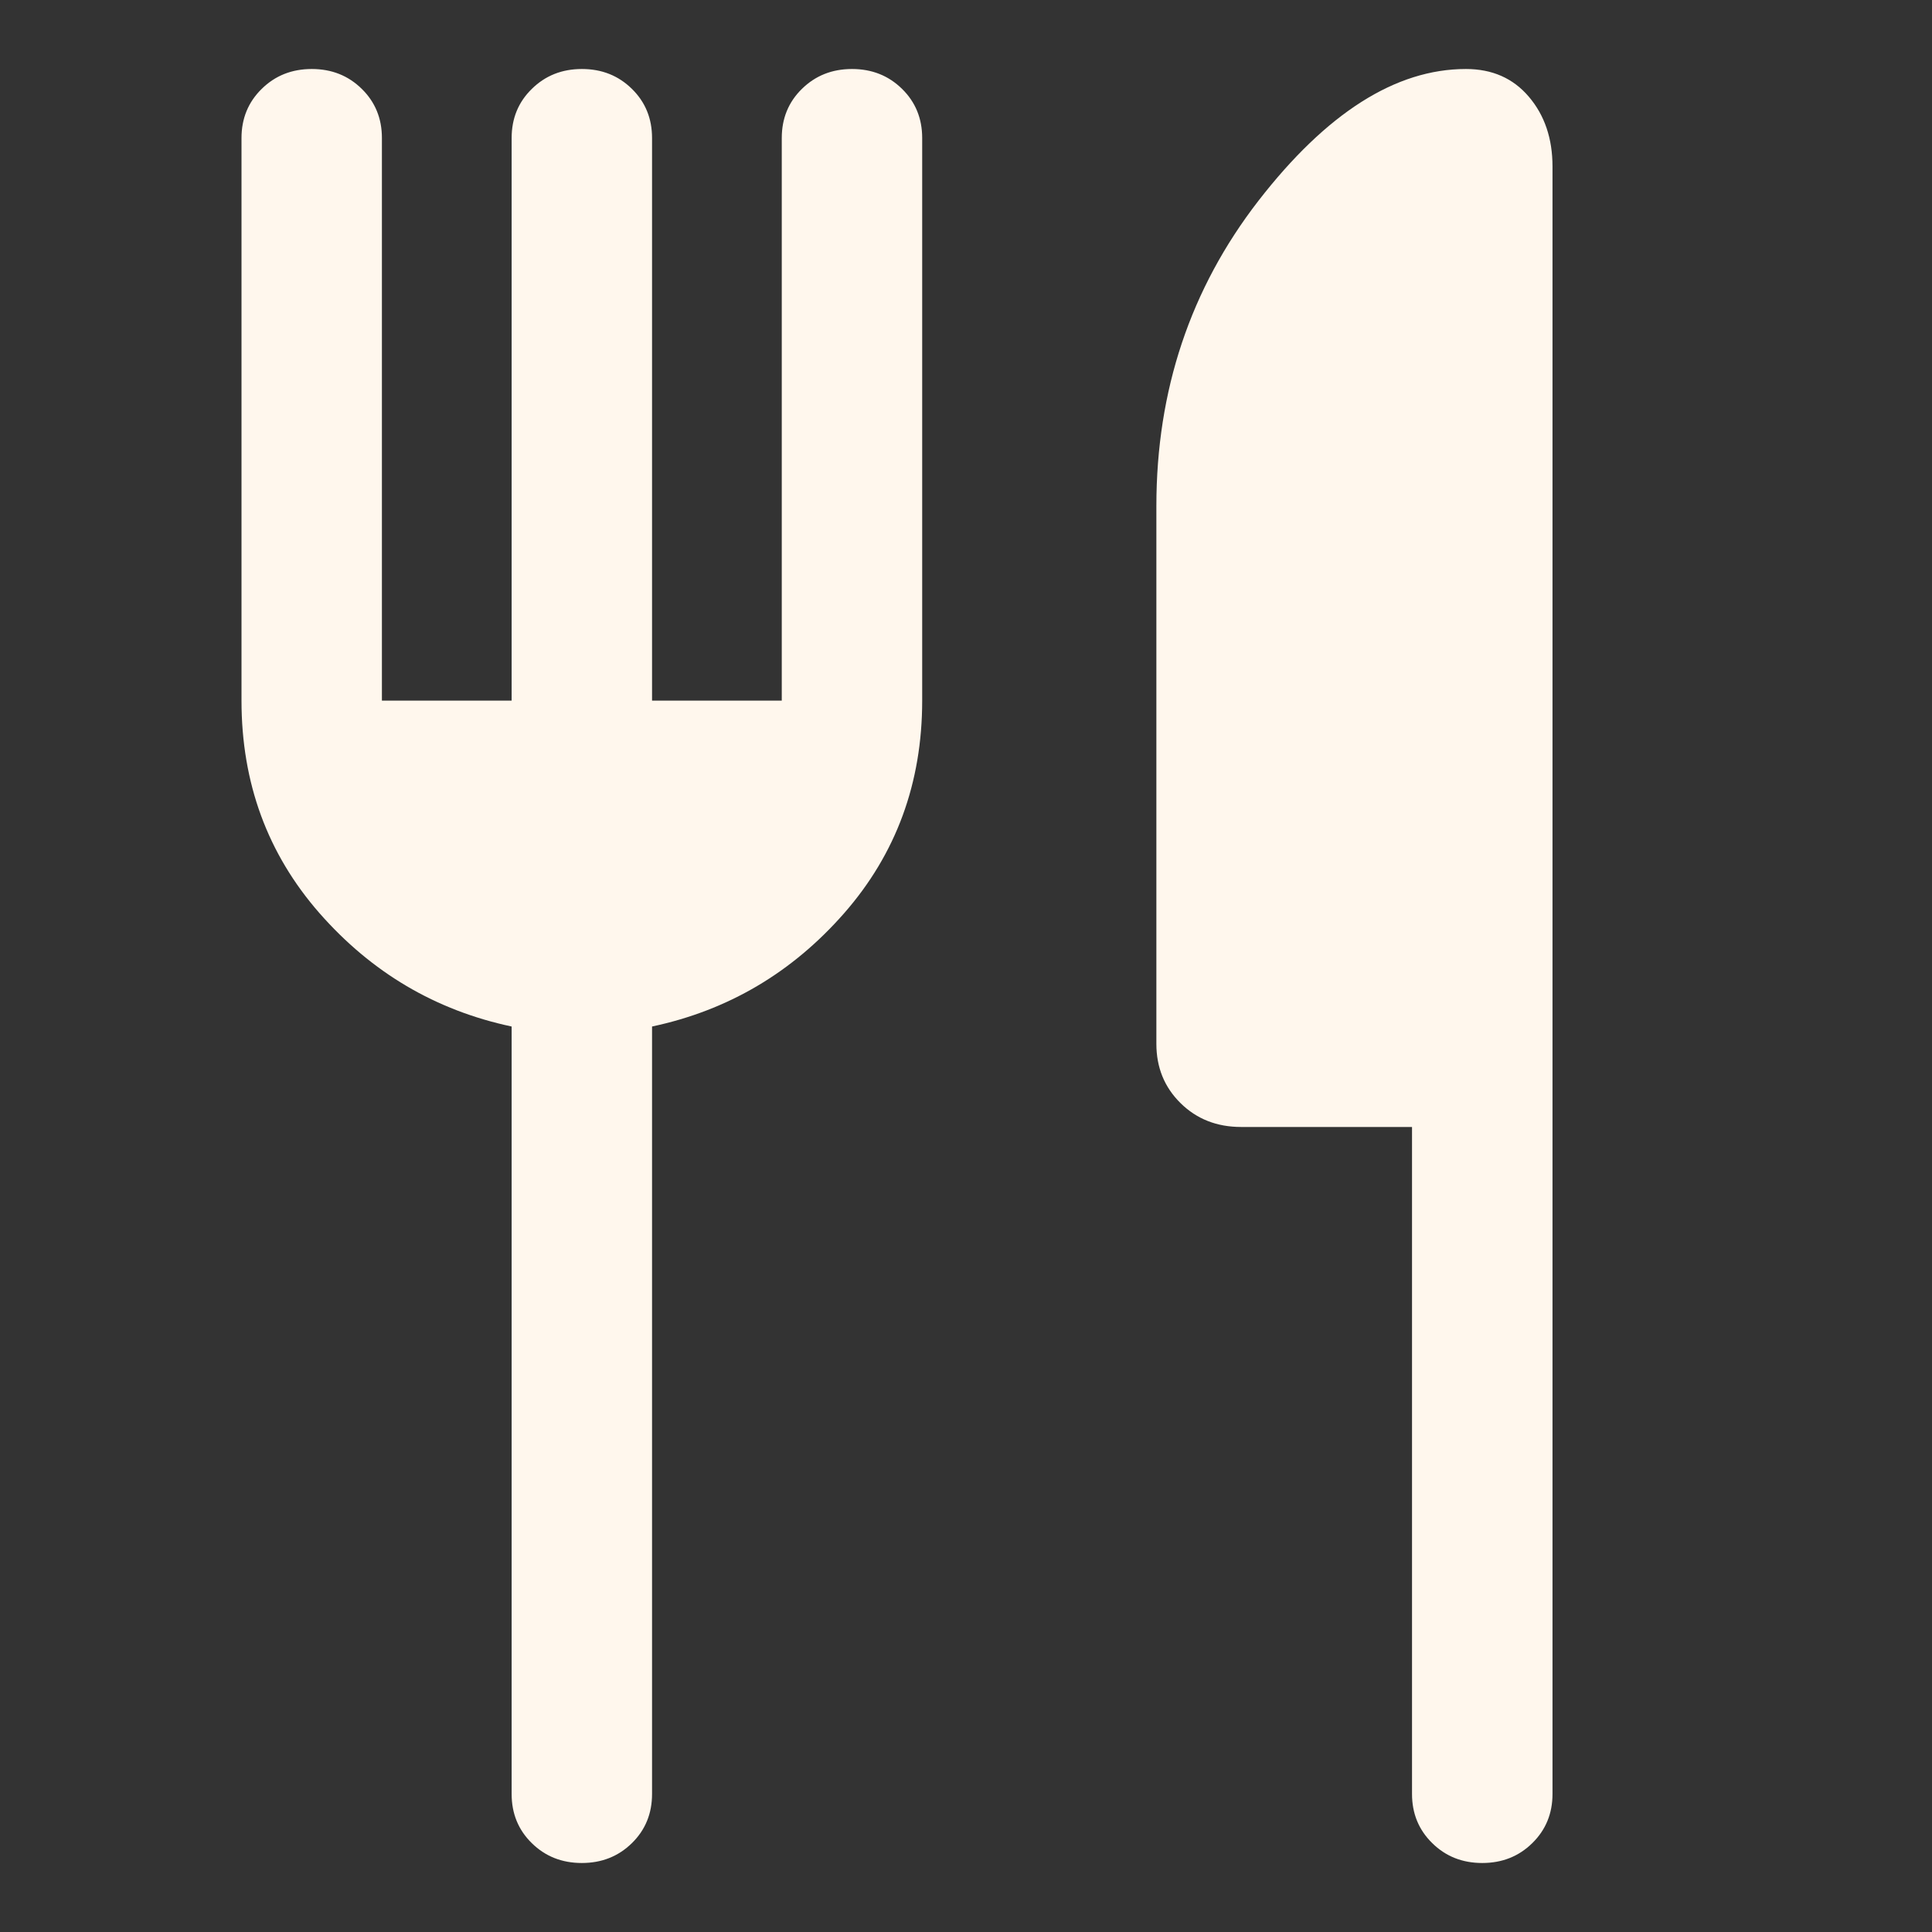 <svg width="28" height="28" viewBox="0 0 28 28" fill="none" xmlns="http://www.w3.org/2000/svg">
<rect x="0" y="0" width="28" height="28" fill="#333333" stroke="none"/>
<path d="M7.415 10.154V2C7.415 1.717 7.512 1.479 7.708 1.288C7.903 1.096 8.145 1 8.433 1C8.722 1 8.963 1.096 9.158 1.288C9.353 1.479 9.45 1.717 9.45 2V10.154H11.33V2C11.33 1.717 11.427 1.479 11.622 1.288C11.818 1.096 12.059 1 12.348 1C12.636 1 12.878 1.096 13.073 1.288C13.268 1.479 13.365 1.717 13.365 2V10.154C13.365 11.347 12.988 12.374 12.234 13.235C11.48 14.095 10.552 14.643 9.45 14.877V26C9.45 26.283 9.353 26.521 9.158 26.712C8.962 26.904 8.721 27 8.432 27C8.144 27 7.902 26.904 7.707 26.712C7.512 26.521 7.415 26.283 7.415 26V14.877C6.313 14.643 5.386 14.095 4.631 13.235C3.877 12.374 3.5 11.347 3.5 10.154V2C3.5 1.717 3.598 1.479 3.793 1.288C3.988 1.096 4.23 1 4.518 1C4.807 1 5.048 1.096 5.243 1.288C5.438 1.479 5.535 1.717 5.535 2V10.154H7.415ZM20.464 16.333H17.987C17.636 16.333 17.343 16.218 17.109 15.987C16.875 15.756 16.759 15.47 16.759 15.128V7.333C16.759 5.658 17.252 4.184 18.238 2.91C19.225 1.637 20.227 1 21.245 1C21.626 1 21.93 1.134 22.158 1.403C22.386 1.671 22.5 2.008 22.5 2.413V26C22.5 26.283 22.402 26.521 22.207 26.712C22.012 26.904 21.77 27 21.482 27C21.193 27 20.952 26.904 20.757 26.712C20.562 26.521 20.464 26.283 20.464 26V16.333Z" fill="#FFF7ED"/>
</svg>
